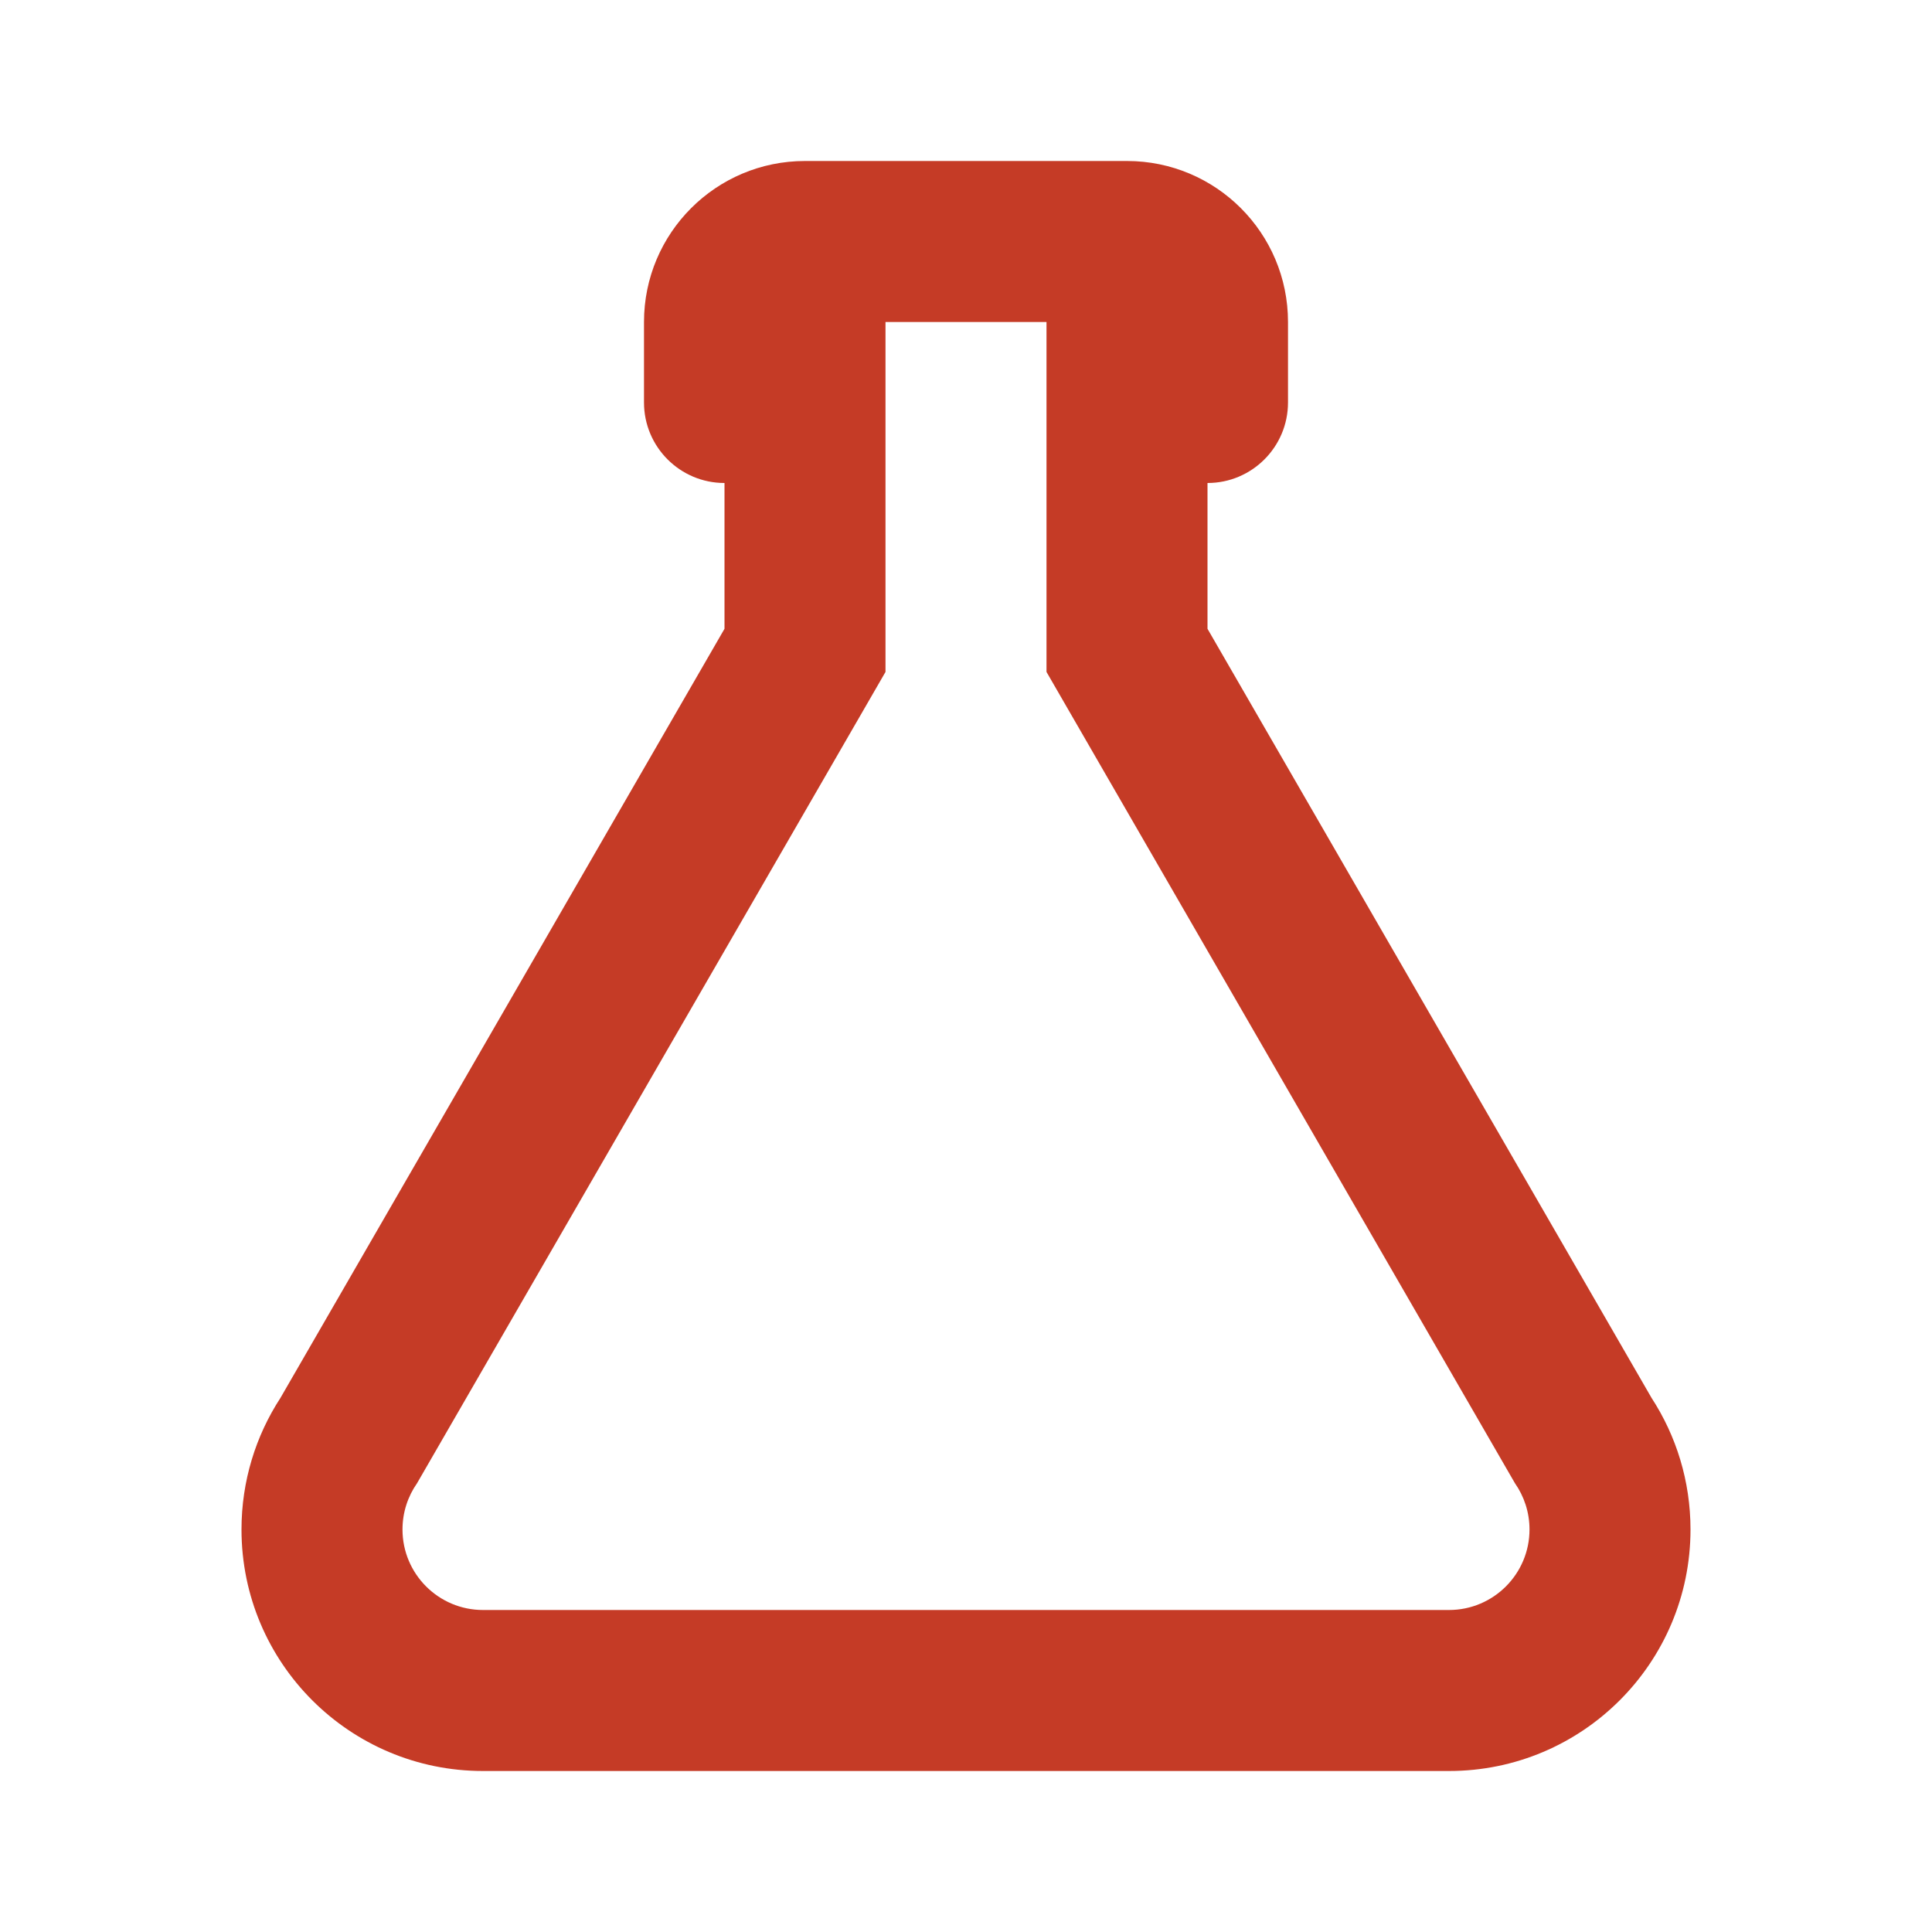 <?xml version="1.0" encoding="utf-8"?>
<!DOCTYPE svg PUBLIC "-//W3C//DTD SVG 1.1//EN" "http://www.w3.org/Graphics/SVG/1.1/DTD/svg11.dtd">
<svg xmlns="http://www.w3.org/2000/svg" xmlns:xlink="http://www.w3.org/1999/xlink" version="1.1" baseProfile="full" width="24" height="24" viewBox="0 0 24.00 24.00" enable-background="new 0 0 24.00 24.00" xml:space="preserve">
	<path fill="#C53B26" fill-opacity="1" stroke-width="0.2" stroke-linejoin="round" d="M 5,19C 5,19.552 5.448,20 6,20L 18,20C 18.552,20 19,19.552 19,19C 19,18.786 18.933,18.588 18.819,18.425L 13,8.347L 13,4L 11,4L 11,8.347L 5.181,18.425C 5.067,18.588 5,18.786 5,19 Z M 6,22C 4.343,22 3,20.657 3,19C 3,18.397 3.178,17.835 3.484,17.365L 9,7.811L 9,6C 8.448,6 8,5.552 8,5L 8,4C 8,2.895 8.895,2 10,2L 14,2C 15.105,2 16,2.895 16,4L 16,5C 16,5.552 15.552,6 15,6L 15,7.811L 20.516,17.365C 20.822,17.835 21,18.397 21,19C 21,20.657 19.657,22 18,22L 6,22 Z "/>
</svg>

